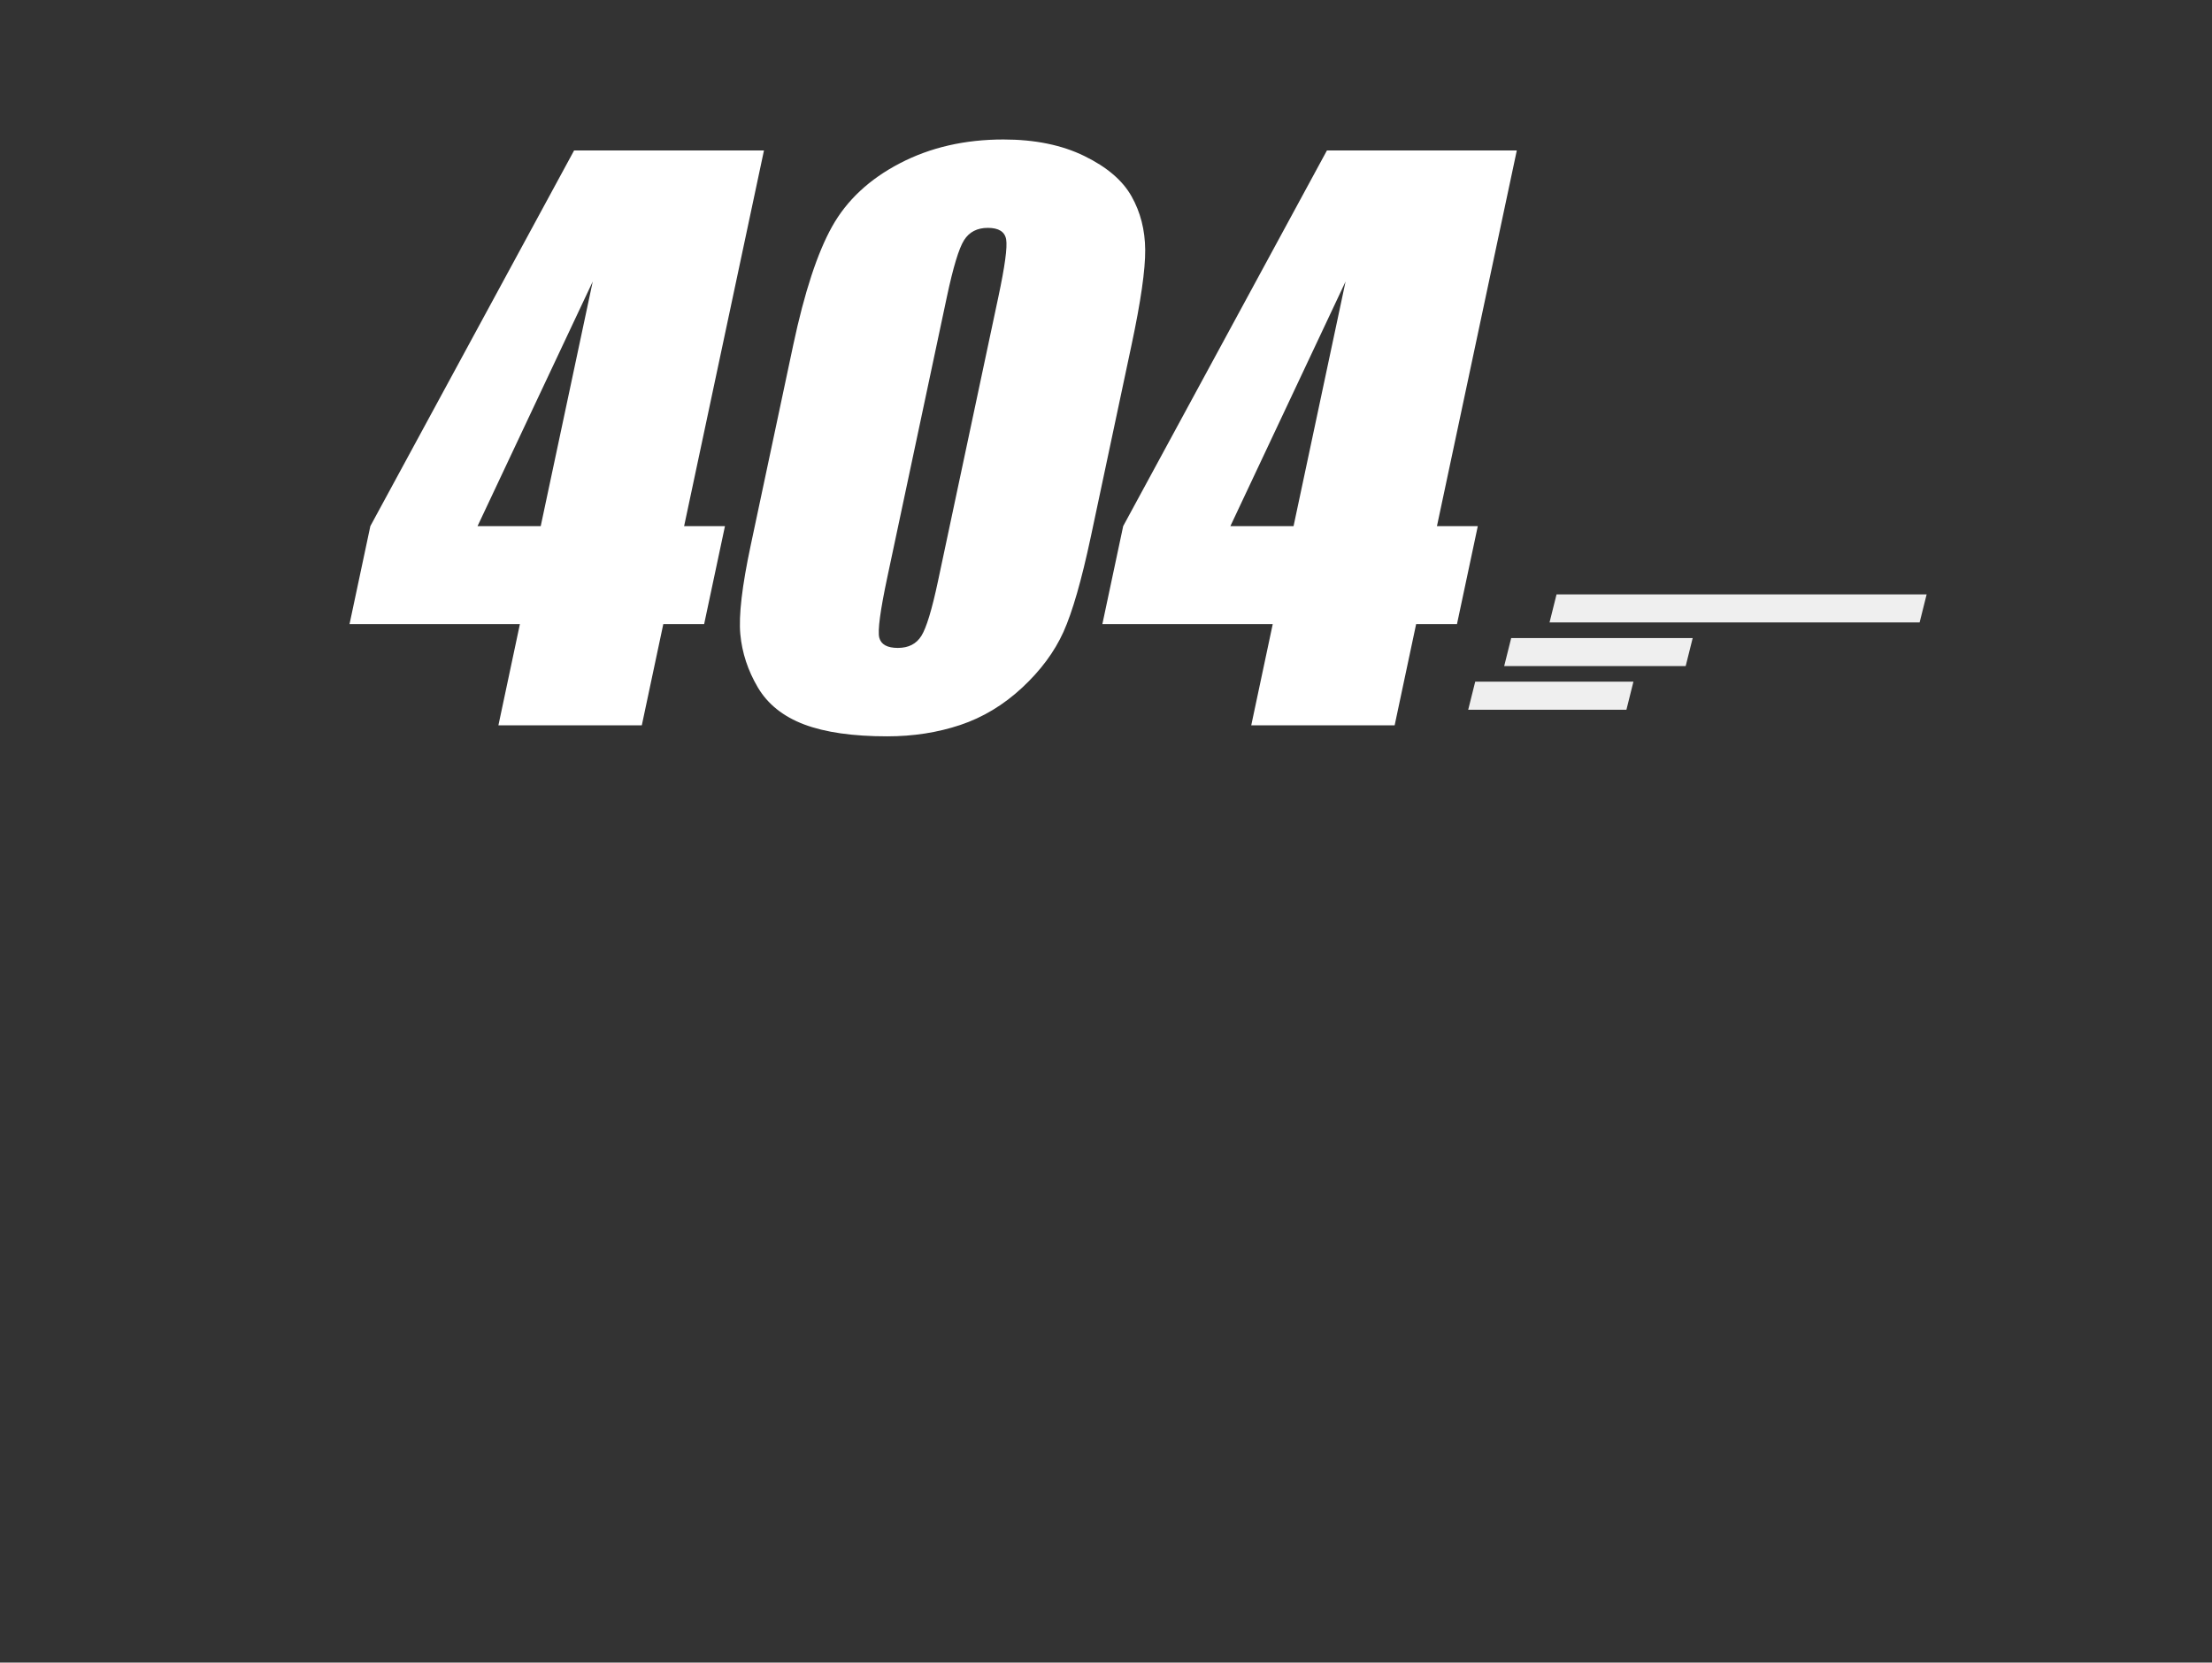 <svg version="1.1" viewBox="0.0 0.0 730.307 548.761" fill="none" stroke="none" stroke-linecap="square" stroke-miterlimit="10" xmlns:xlink="http://www.w3.org/1999/xlink" xmlns="http://www.w3.org/2000/svg"><rect x="0.0" y="0.0" width="730.307" height="548.761" fill="#333333" stroke="none"/><clipPath id="p.0"><path d="m0 0l730.307 0l0 548.761l-730.307 0l0 -548.761z" clip-rule="nonzero"/></clipPath><g clip-path="url(#p.0)"><path fill="#000000" fill-opacity="0.0" d="m0 0l730.307 0l0 548.761l-730.307 0z" fill-rule="evenodd"/><path fill="#000000" fill-opacity="0.0" d="m5.511811E-6 0l582.236 0l0 310.268l-582.236 0z" fill-rule="evenodd"/><path fill="#ffffff" d="m252.227 49.666l-26.359 123.984l13.484 0l-6.875 32.344l-13.484 0l-7.094 33.406l-47.344 0l7.094 -33.406l-56.25 0l6.875 -32.344l67.266 -123.984l62.688 0zm-73.703 123.984l17.172 -80.734l-38.031 80.734l20.859 0zm195.055 -59.766l-13.438 63.281q-4.594 21.562 -9.031 31.406q-4.438 9.844 -13.641 18.406q-9.188 8.547 -20.422 12.312q-11.234 3.75 -24.125 3.75q-17.0 0 -27.422 -3.922q-10.406 -3.938 -15.312 -12.25q-4.906 -8.328 -5.766 -17.531q-0.859 -9.203 3.406 -29.234l14.062 -66.219q5.562 -26.125 12.844 -39.125q7.281 -13.016 22.359 -20.859q15.078 -7.859 34.188 -7.859q15.578 0 26.719 5.453q11.156 5.438 15.578 13.297q4.438 7.844 4.516 17.688q0.078 9.844 -4.516 31.406zm-43.953 -15.938q3.219 -15.109 2.562 -18.922q-0.656 -3.812 -6.047 -3.812q-5.266 0 -7.844 4.047q-2.562 4.047 -5.672 18.688l-19.672 92.578q-3.516 16.531 -2.656 19.938q0.875 3.391 6.141 3.391q5.281 0 7.766 -3.984q2.484 -3.984 5.453 -17.938l19.969 -93.984zm171.156 -48.281l-26.359 123.984l13.484 0l-6.875 32.344l-13.484 0l-7.094 33.406l-47.344 0l7.094 -33.406l-56.25 0l6.875 -32.344l67.266 -123.984l62.688 0zm-73.703 123.984l17.172 -80.734l-38.031 80.734l20.859 0z" fill-rule="nonzero"/><path fill="#efefef" d="m484.735 234.262l2.315 -9.26l52.236 0l-2.315 9.26z" fill-rule="evenodd"/><path fill="#efefef" d="m496.617 219.856l2.315 -9.26l59.921 0l-2.315 9.26z" fill-rule="evenodd"/><path fill="#efefef" d="m511.588 205.449l2.315 -9.26l122.189 0l-2.315 9.26z" fill-rule="evenodd"/></g></svg>